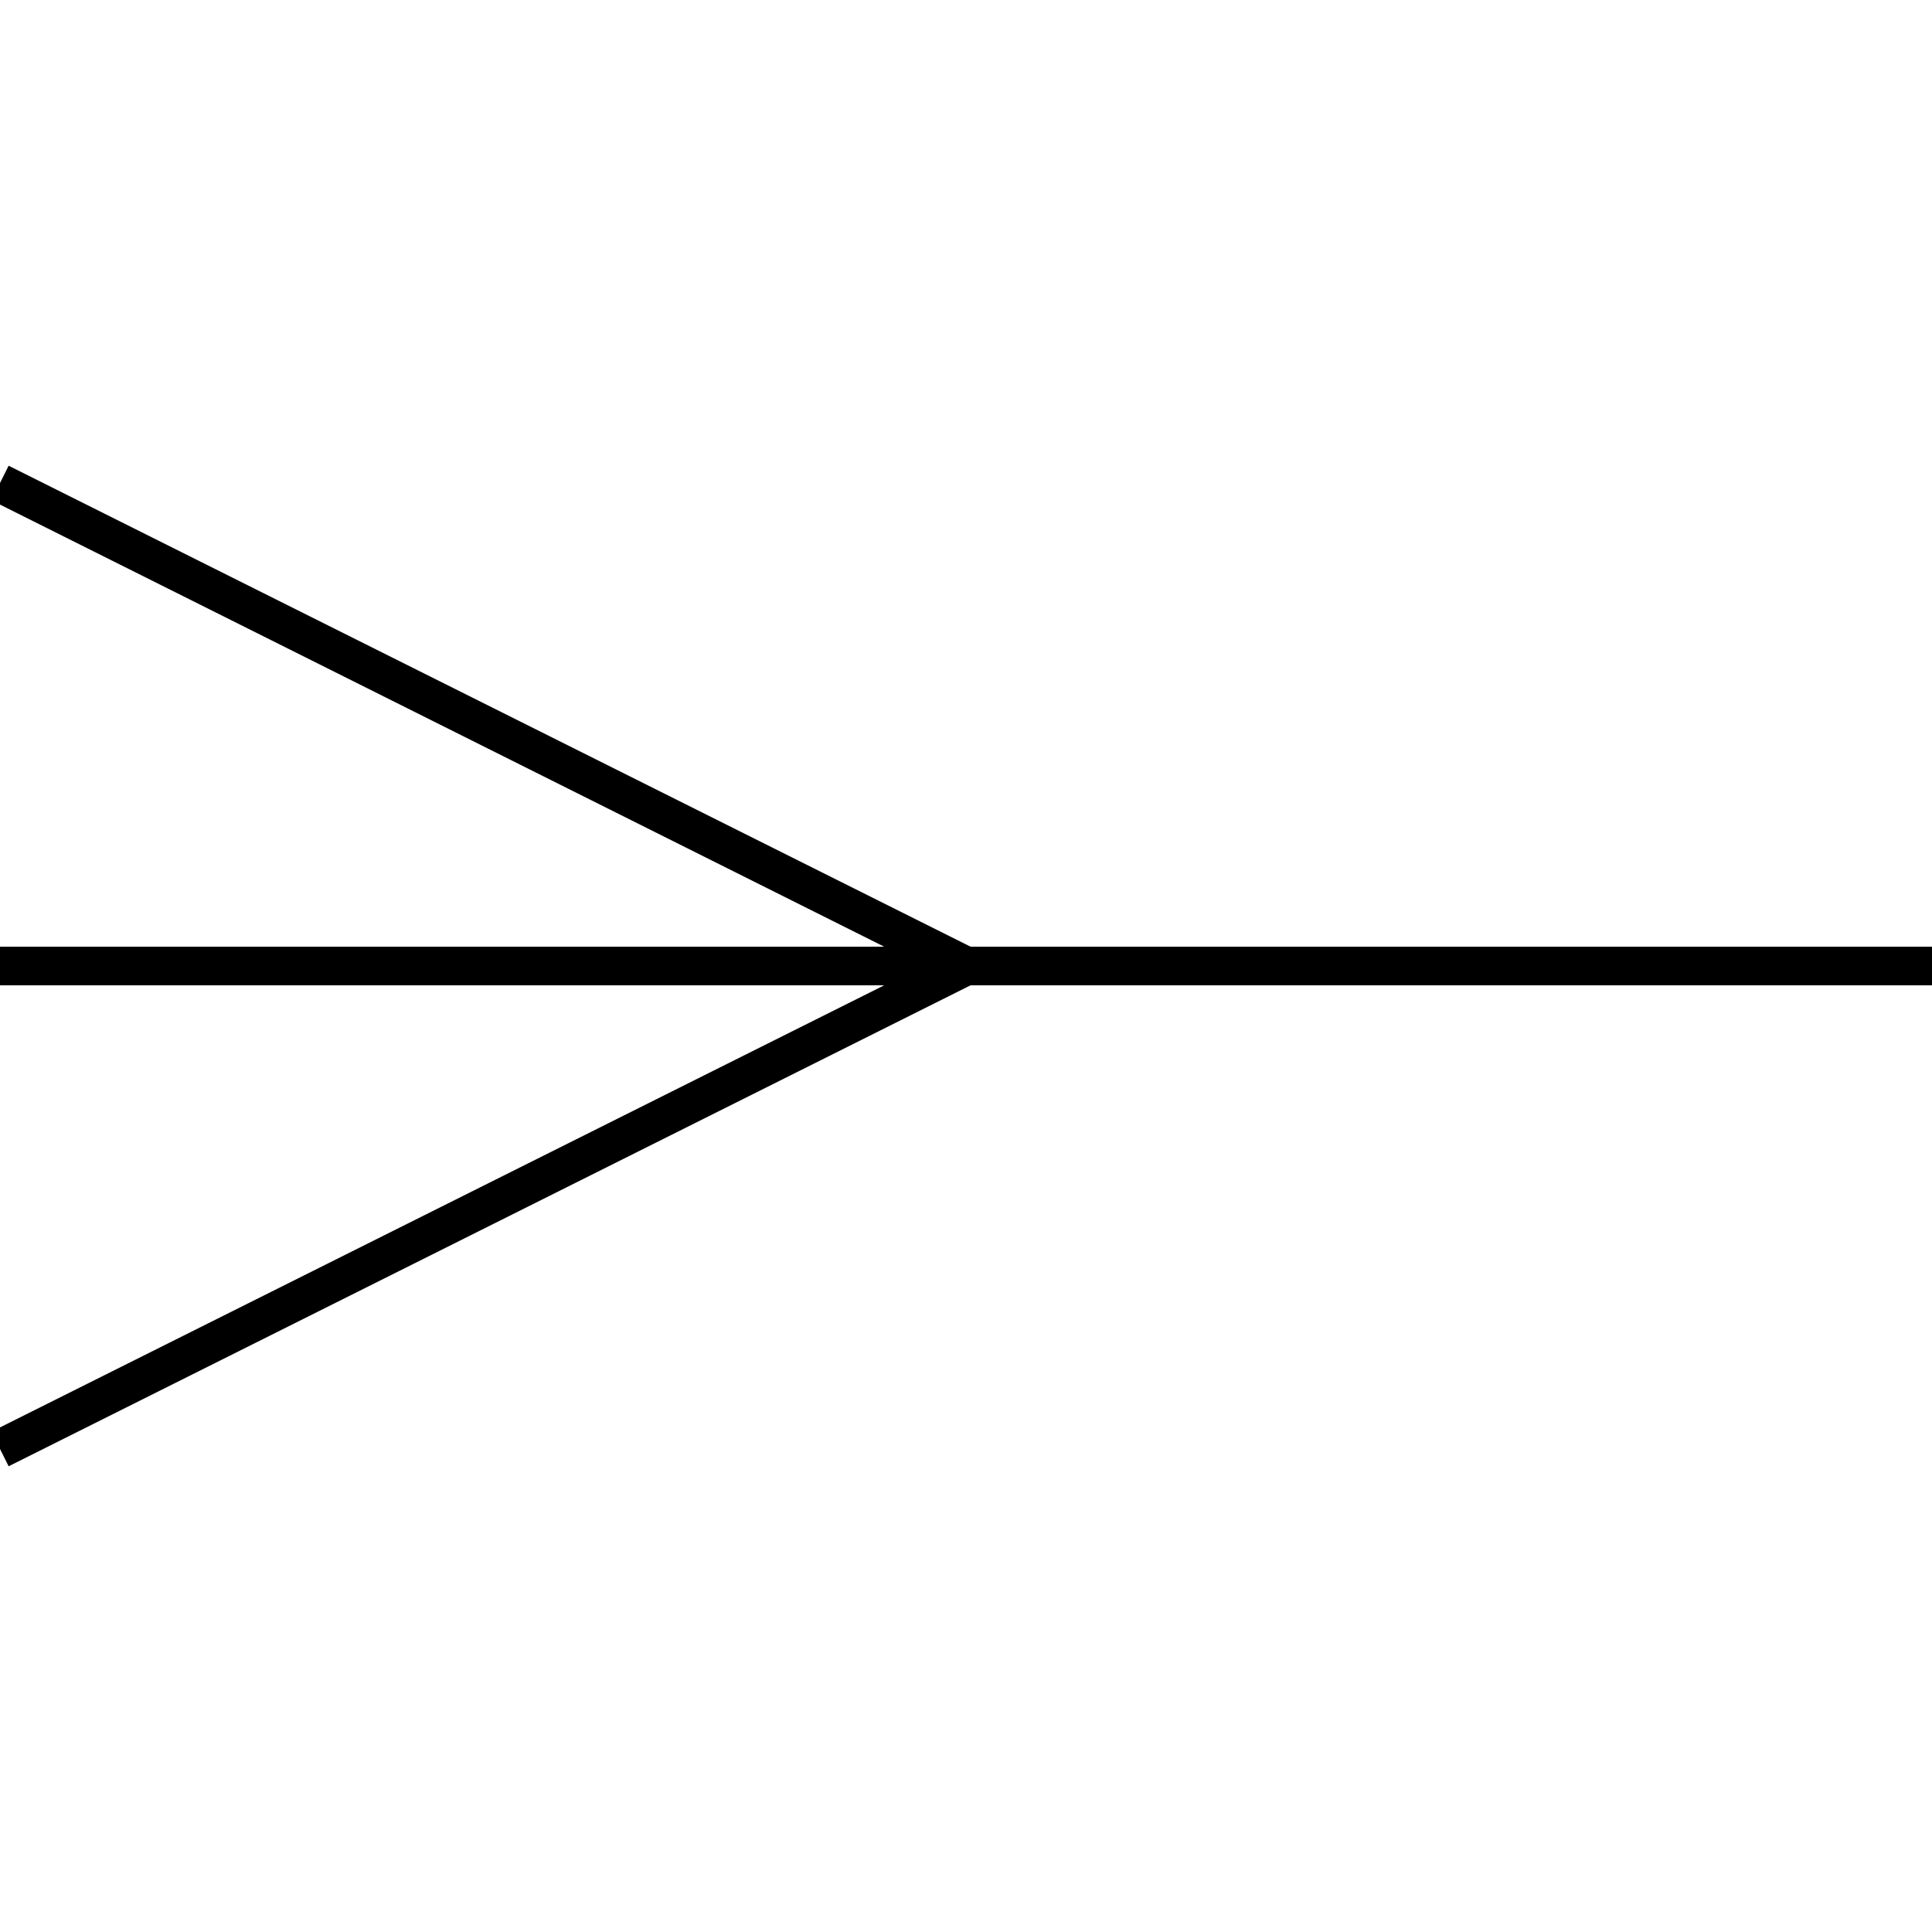 <svg xmlns="http://www.w3.org/2000/svg"
    xmlns:xlink="http://www.w3.org/1999/xlink" version="1.1" fill="transparent" stroke="black" stroke-width="2" width="24" height="24" viewBox="0 0 100 100">
    <path d="M 0 50 L 100 50 M 50 50 L 0 25 M 50 50 L 0 75 M 75 25" />
</svg>